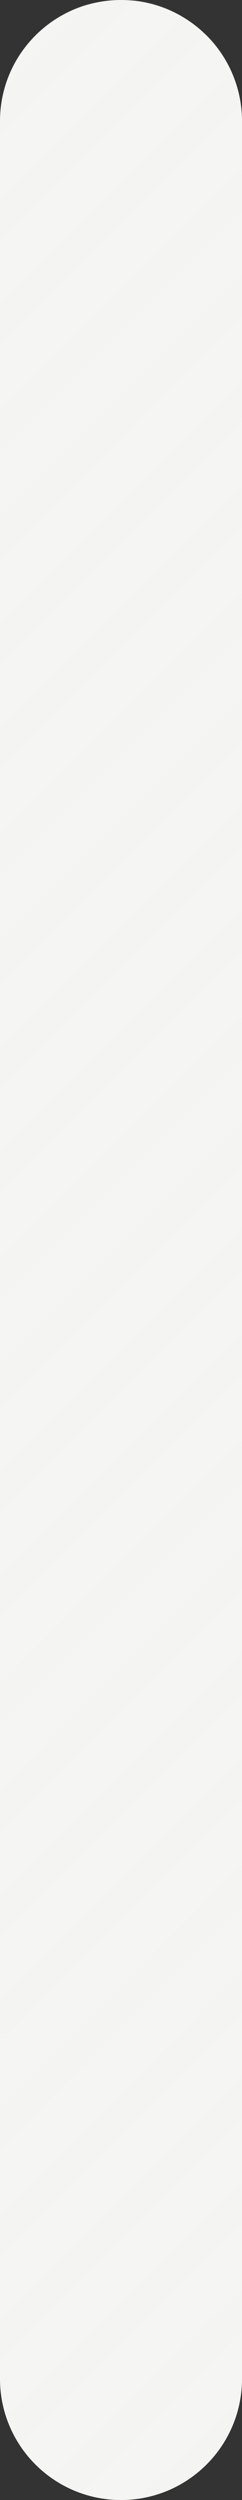 <svg width="16" height="165" viewBox="0 0 16 165" fill="none" xmlns="http://www.w3.org/2000/svg">
<rect x="0" y="0" width="16" height="165" fill="#333333" stroke="none"/>
<path fill-rule="evenodd" clip-rule="evenodd" d="M8 165C3.582 165 1.82294e-07 161.418 4.07165e-07 157L7.99062e-06 8C8.21549e-06 3.582 3.582 1.34462e-07 8 3.0033e-07C12.418 4.66197e-07 16 3.582 16 8L16 157C16 161.418 12.418 165 8 165Z" fill="#F4F4F3"/>
<path opacity="0.08" fill-rule="evenodd" clip-rule="evenodd" d="M0.3 5.78C0.672 4.465 1.375 3.267 2.341 2.301C3.307 1.335 4.505 0.632 5.82 0.26L0.3 5.78ZM0 13.08V8.84L8.84 0C9.956 0.122 11.033 0.48 12 1.05L0 13.08ZM0 20.08V15.84L13.6 2.24C14.332 2.958 14.919 3.81 15.33 4.75L0 20.08ZM0 27.08V22.84L15.93 6.9C15.98 7.264 16.004 7.632 16 8V11.12L0 27.08ZM0 34.08V29.84L16 13.84V18.08L0 34.08ZM0 41.08V36.84L16 20.84V25.08L0 41.08ZM0 48.08V43.84L16 27.84V32.08L0 48.08ZM0 55.08V50.84L16 34.84V39.08L0 55.08ZM0 62.08V57.84L16 41.84V46.08L0 62.08ZM0 69.08V64.84L16 48.84V53.08L0 69.08ZM0 76.08V71.84L16 55.84V60.08L0 76.08ZM0 83.08V78.84L16 62.84V67.08L0 83.08ZM0 90.08V85.84L16 69.84V74.08L0 90.08ZM0 97.08V92.84L16 76.84V81.08L0 97.08ZM0 104.08V99.84L16 83.84V88.08L0 104.08ZM0 111.08V106.84L16 90.84V95.08L0 111.08ZM0 118.08V113.84L16 97.84V102.08L0 118.08ZM0 125.08V120.84L16 104.84V109.08L0 125.08ZM0 132.08V127.84L16 111.84V116.08L0 132.08ZM0 139.08V134.84L16 118.84V123.08L0 139.08ZM0 146.08V141.84L16 125.84V130.08L0 146.08ZM0 153.08V148.84L16 132.84V137.08L0 153.08ZM0.46 159.62C0.158 158.779 0.003 157.893 0 157L0 155.88L16 139.88V144.12L0.46 159.62ZM3.46 163.57C2.625 163.005 1.905 162.285 1.34 161.45L16 146.84V151.08L3.46 163.57ZM9.17 164.87C8.784 164.942 8.393 164.985 8 165C7.09 165.001 6.187 164.845 5.33 164.54L16 153.84V157C16 157.405 15.97 157.809 15.91 158.21L9.17 164.87Z" fill="white"/>
</svg>
